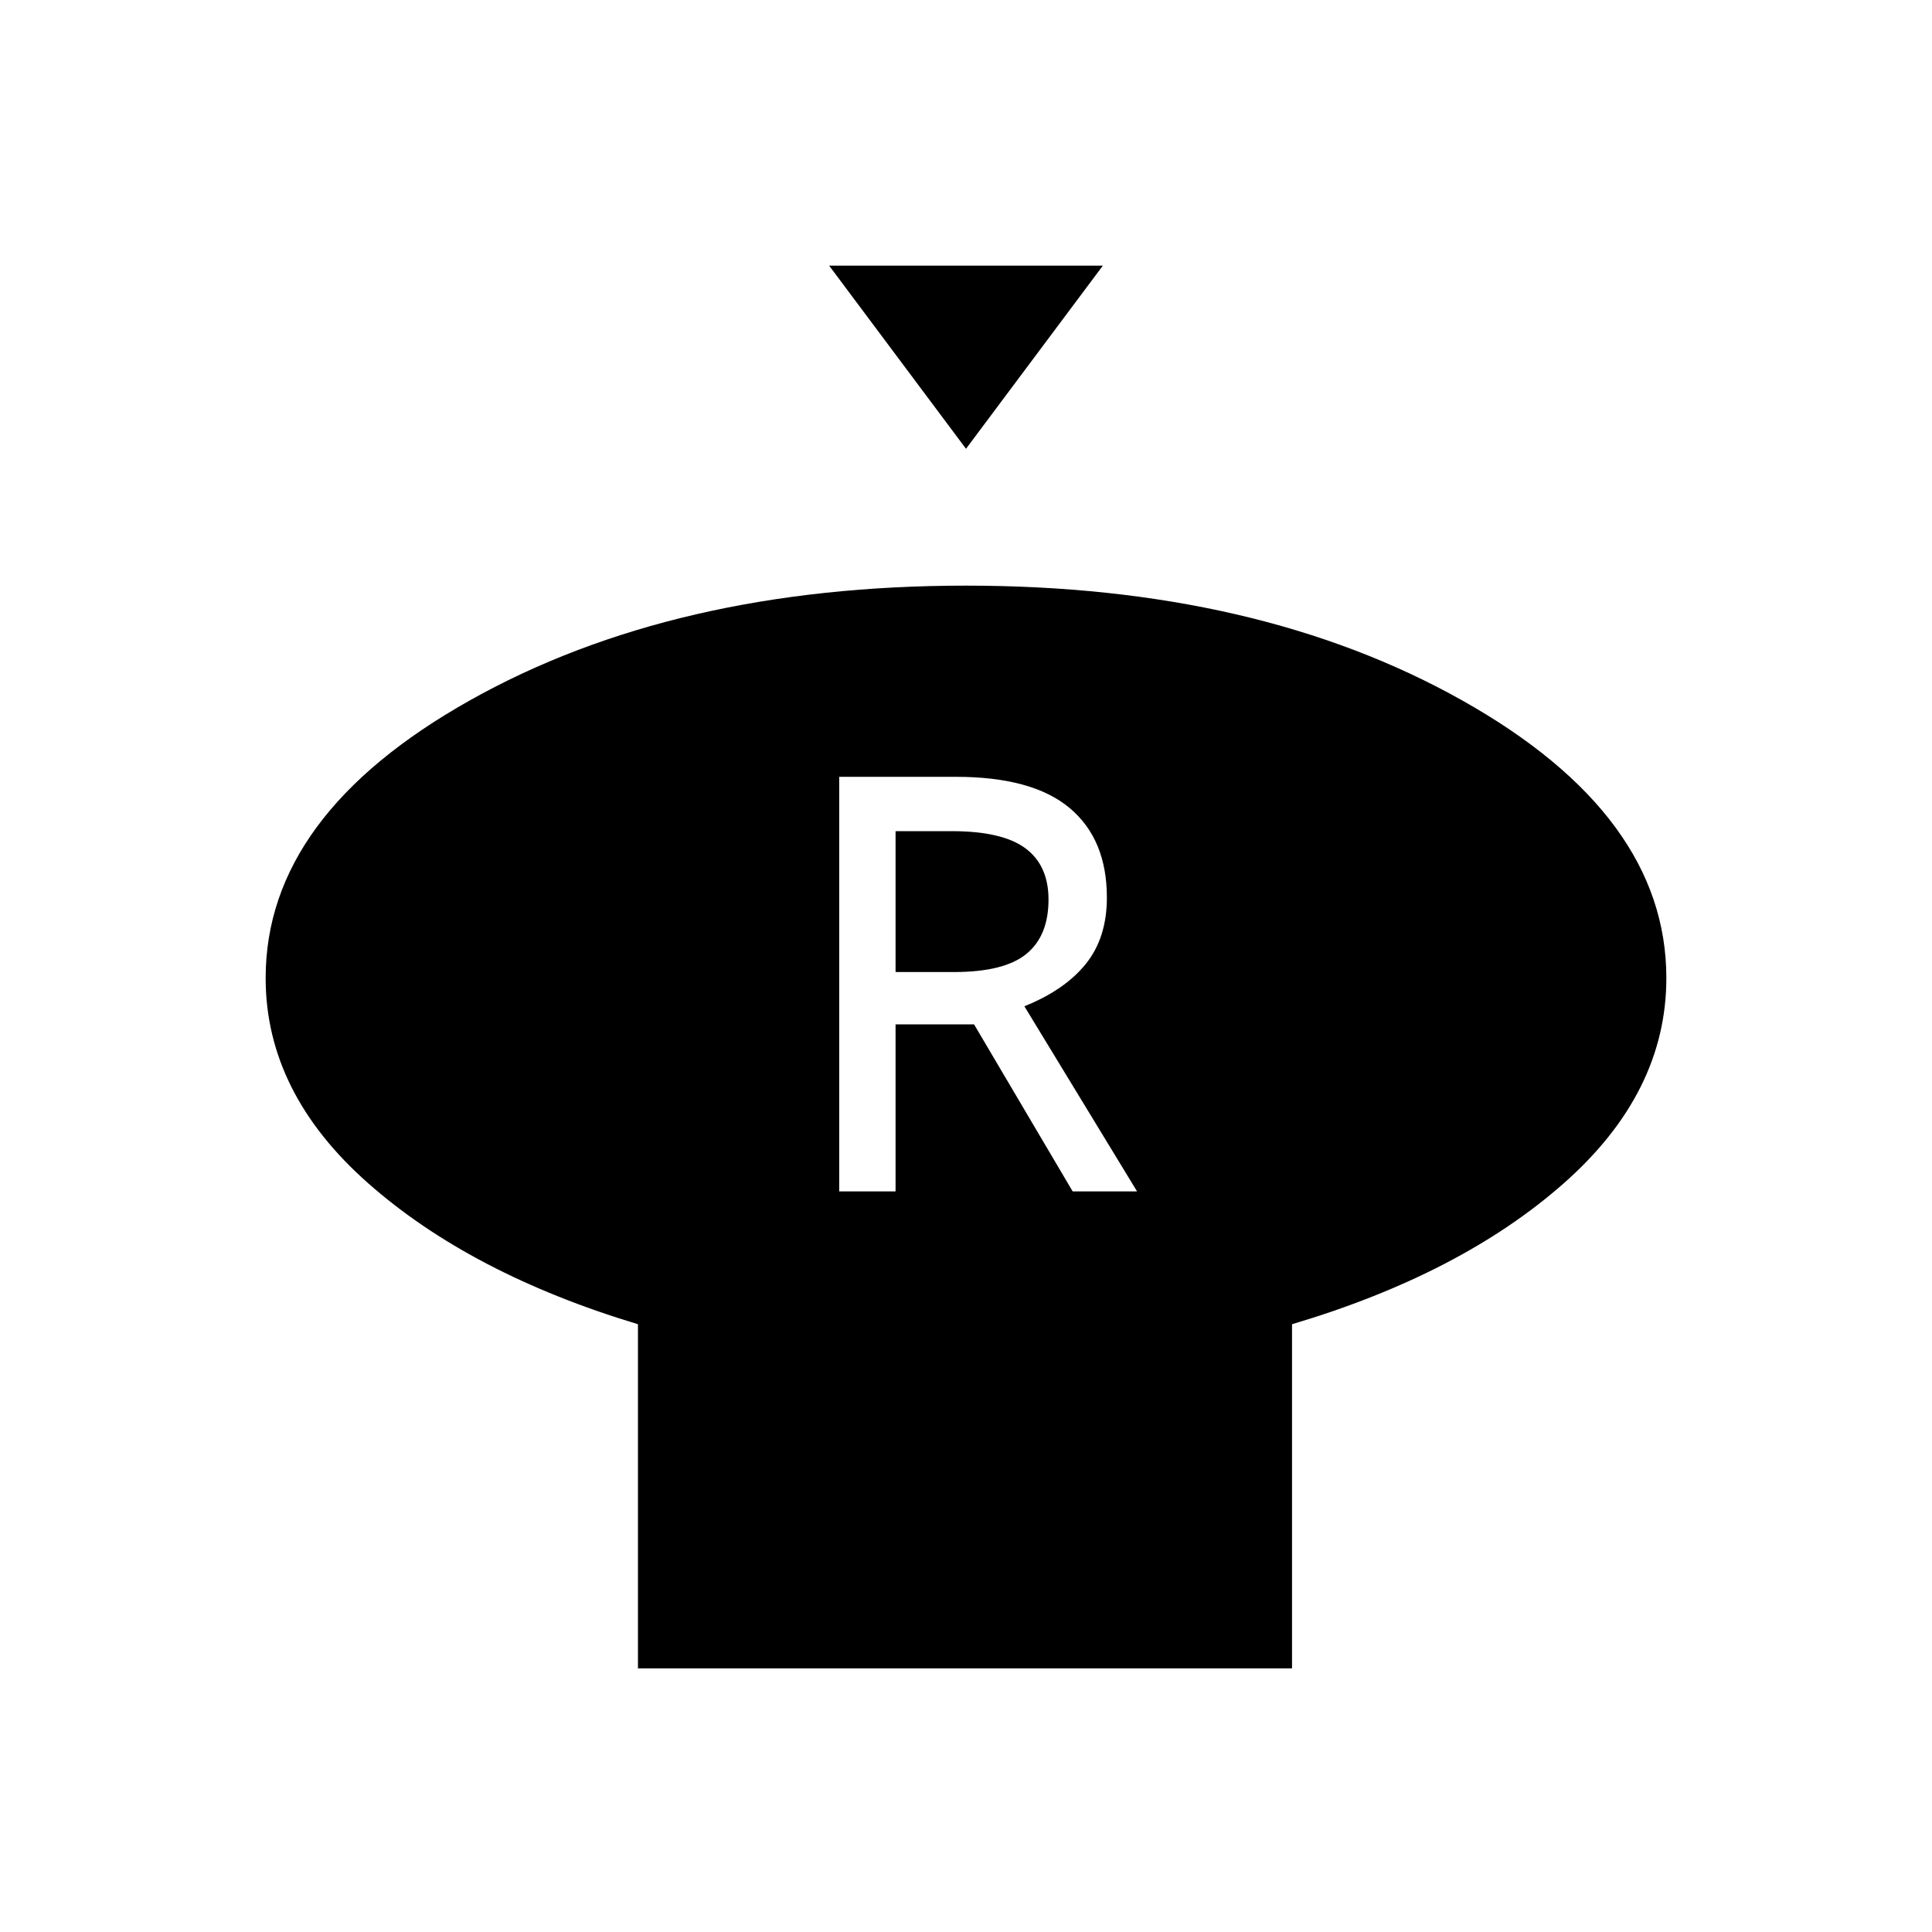 <svg xmlns="http://www.w3.org/2000/svg" height="24" viewBox="0 -960 960 960" width="24"><path d="m480-737-68-91h136l-68 91Zm162 435v171H317v-171q-83-25-134-70t-51-102q0-81 101.5-138T480-669q145 0 246.5 57T828-474q0 57-51 102t-135 70Zm-225-66h28v-83h39l49 83h32l-56-92q20-8 30.5-21t10.5-33q0-29-18.5-44.5T475-574h-58v206Zm28-109v-70h28q25 0 36.5 8.5T521-513q0 18-11 27t-36 9h-29Z"/></svg>